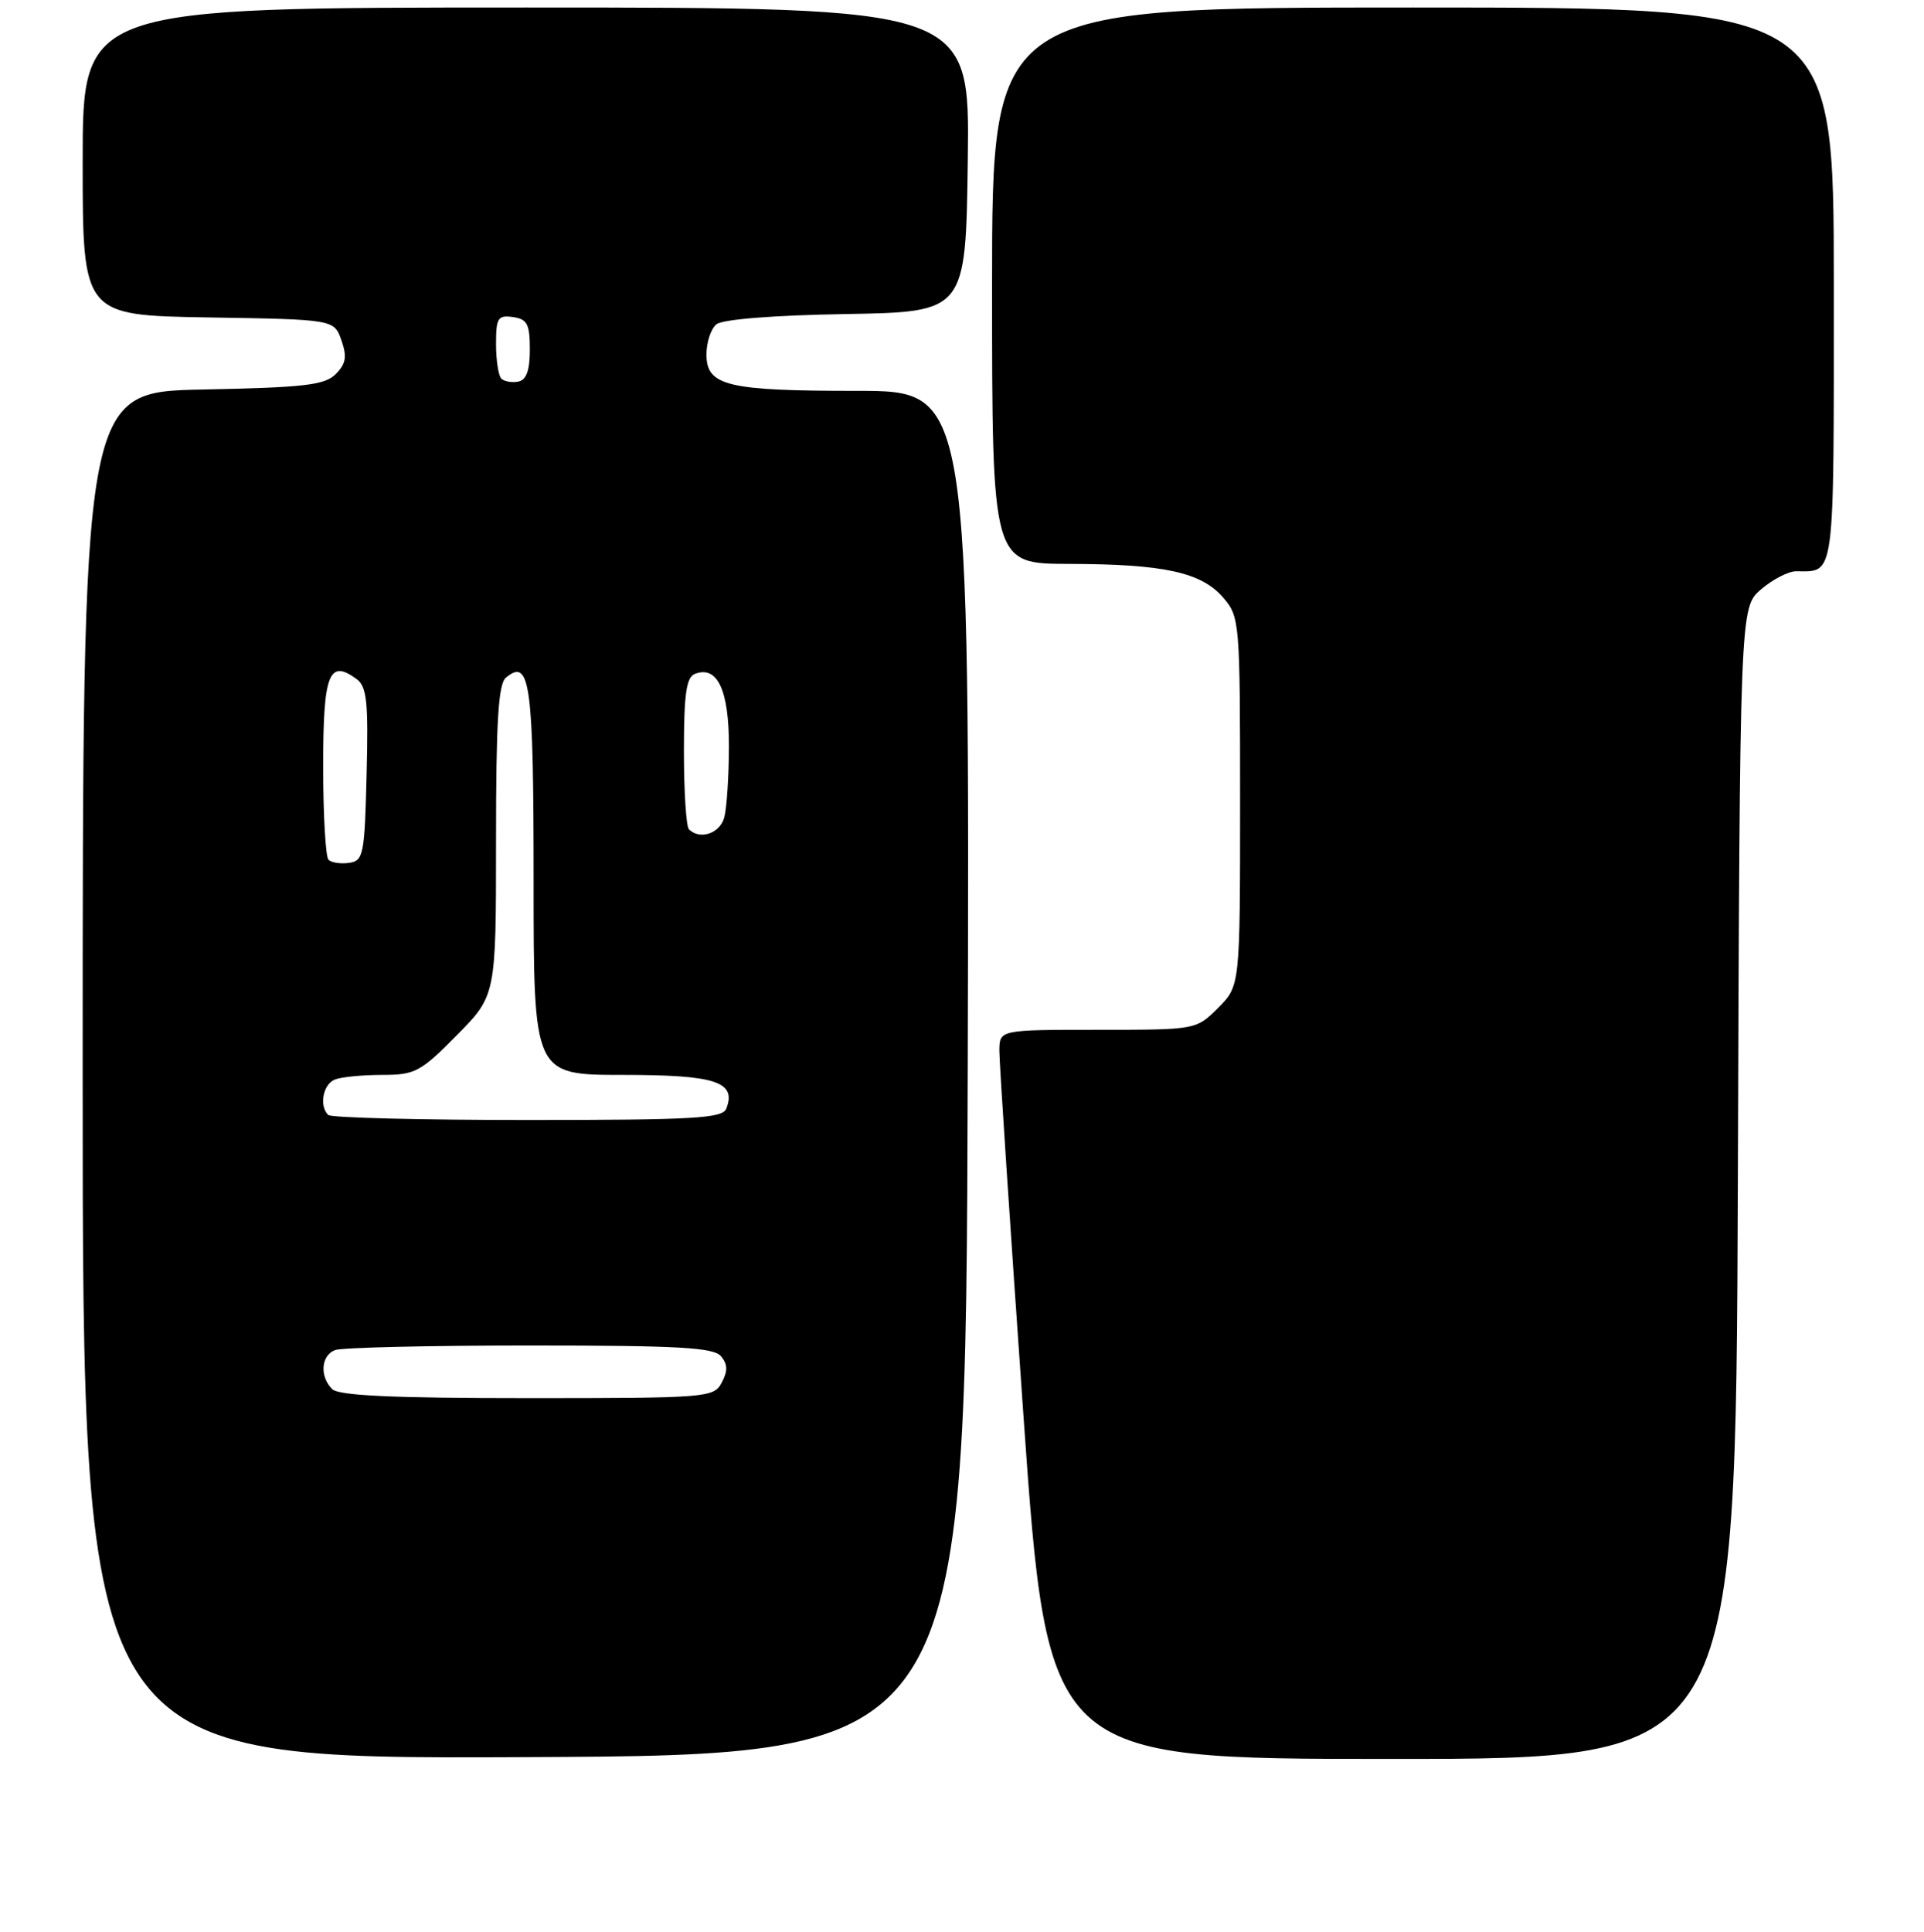 <?xml version="1.0" encoding="UTF-8" standalone="no"?>
<!DOCTYPE svg PUBLIC "-//W3C//DTD SVG 1.1//EN" "http://www.w3.org/Graphics/SVG/1.1/DTD/svg11.dtd" >
<svg xmlns="http://www.w3.org/2000/svg" xmlns:xlink="http://www.w3.org/1999/xlink" version="1.1" viewBox="0 0 256 257">
 <g >
 <path fill="currentColor"
d=" M 128.76 142.75 C 129.01 52.00 129.01 52.00 114.07 52.00 C 96.74 52.00 94.00 51.34 94.00 47.15 C 94.00 45.55 94.59 43.75 95.32 43.15 C 96.12 42.48 102.90 41.94 112.57 41.78 C 128.50 41.50 128.50 41.50 128.77 21.25 C 129.04 1.00 129.04 1.00 70.02 1.00 C 11.00 1.00 11.00 1.00 11.00 21.48 C 11.00 41.95 11.00 41.95 27.73 42.23 C 44.45 42.50 44.45 42.50 45.43 45.27 C 46.19 47.46 46.04 48.39 44.67 49.77 C 43.20 51.24 40.51 51.55 26.97 51.82 C 11.00 52.14 11.00 52.14 11.00 143.08 C 11.00 234.02 11.00 234.02 69.75 233.76 C 128.50 233.50 128.50 233.50 128.76 142.75 Z  M 231.23 157.41 C 231.50 80.83 231.50 80.83 234.31 78.41 C 235.85 77.09 237.95 76.00 238.97 76.00 C 244.21 76.00 244.00 77.63 244.00 37.89 C 244.00 1.00 244.00 1.00 188.00 1.00 C 132.00 1.00 132.00 1.00 132.00 38.00 C 132.00 75.00 132.00 75.00 142.25 75.02 C 154.90 75.05 159.84 76.13 162.75 79.50 C 164.95 82.06 165.00 82.64 165.00 106.63 C 165.00 131.15 165.00 131.15 162.08 134.08 C 159.15 137.00 159.15 137.00 146.08 137.00 C 133.00 137.00 133.00 137.00 132.97 139.75 C 132.96 141.26 134.40 163.09 136.17 188.25 C 139.40 234.00 139.40 234.00 185.17 234.00 C 230.95 234.00 230.95 234.00 231.23 157.41 Z  M 44.20 184.80 C 42.51 183.11 42.71 180.33 44.58 179.61 C 45.45 179.27 57.10 179.00 70.46 179.00 C 90.35 179.00 94.97 179.26 95.95 180.44 C 96.83 181.50 96.85 182.40 96.03 183.94 C 94.96 185.94 94.16 186.00 70.16 186.00 C 52.24 186.00 45.07 185.67 44.20 184.80 Z  M 43.67 148.33 C 42.43 147.10 42.99 144.22 44.58 143.61 C 45.45 143.27 48.28 143.00 50.87 143.00 C 55.22 143.00 55.96 142.61 60.78 137.72 C 66.00 132.44 66.00 132.44 66.00 111.84 C 66.00 95.97 66.30 90.99 67.32 90.15 C 70.54 87.48 71.00 90.86 71.00 117.20 C 71.00 143.00 71.00 143.00 82.88 143.00 C 95.23 143.00 98.02 143.91 96.64 147.49 C 96.15 148.78 92.36 149.00 70.20 149.00 C 55.97 149.00 44.03 148.70 43.67 148.33 Z  M 43.71 114.38 C 43.32 113.99 43.00 108.39 43.00 101.94 C 43.00 89.63 43.76 87.64 47.44 90.33 C 48.81 91.34 49.03 93.32 48.78 103.01 C 48.52 113.71 48.36 114.52 46.46 114.79 C 45.34 114.95 44.10 114.77 43.71 114.38 Z  M 91.67 110.33 C 91.30 109.97 91.00 105.29 91.00 99.94 C 91.00 92.30 91.32 90.09 92.47 89.65 C 95.46 88.50 97.00 91.80 96.99 99.32 C 96.98 103.27 96.70 107.51 96.37 108.75 C 95.80 110.88 93.12 111.78 91.67 110.33 Z  M 66.70 50.37 C 66.32 49.98 66.00 47.91 66.00 45.76 C 66.00 42.29 66.25 41.90 68.25 42.18 C 70.15 42.45 70.50 43.11 70.50 46.49 C 70.50 49.29 70.04 50.56 68.95 50.77 C 68.10 50.93 67.09 50.75 66.70 50.37 Z "/>
</g>
</svg>